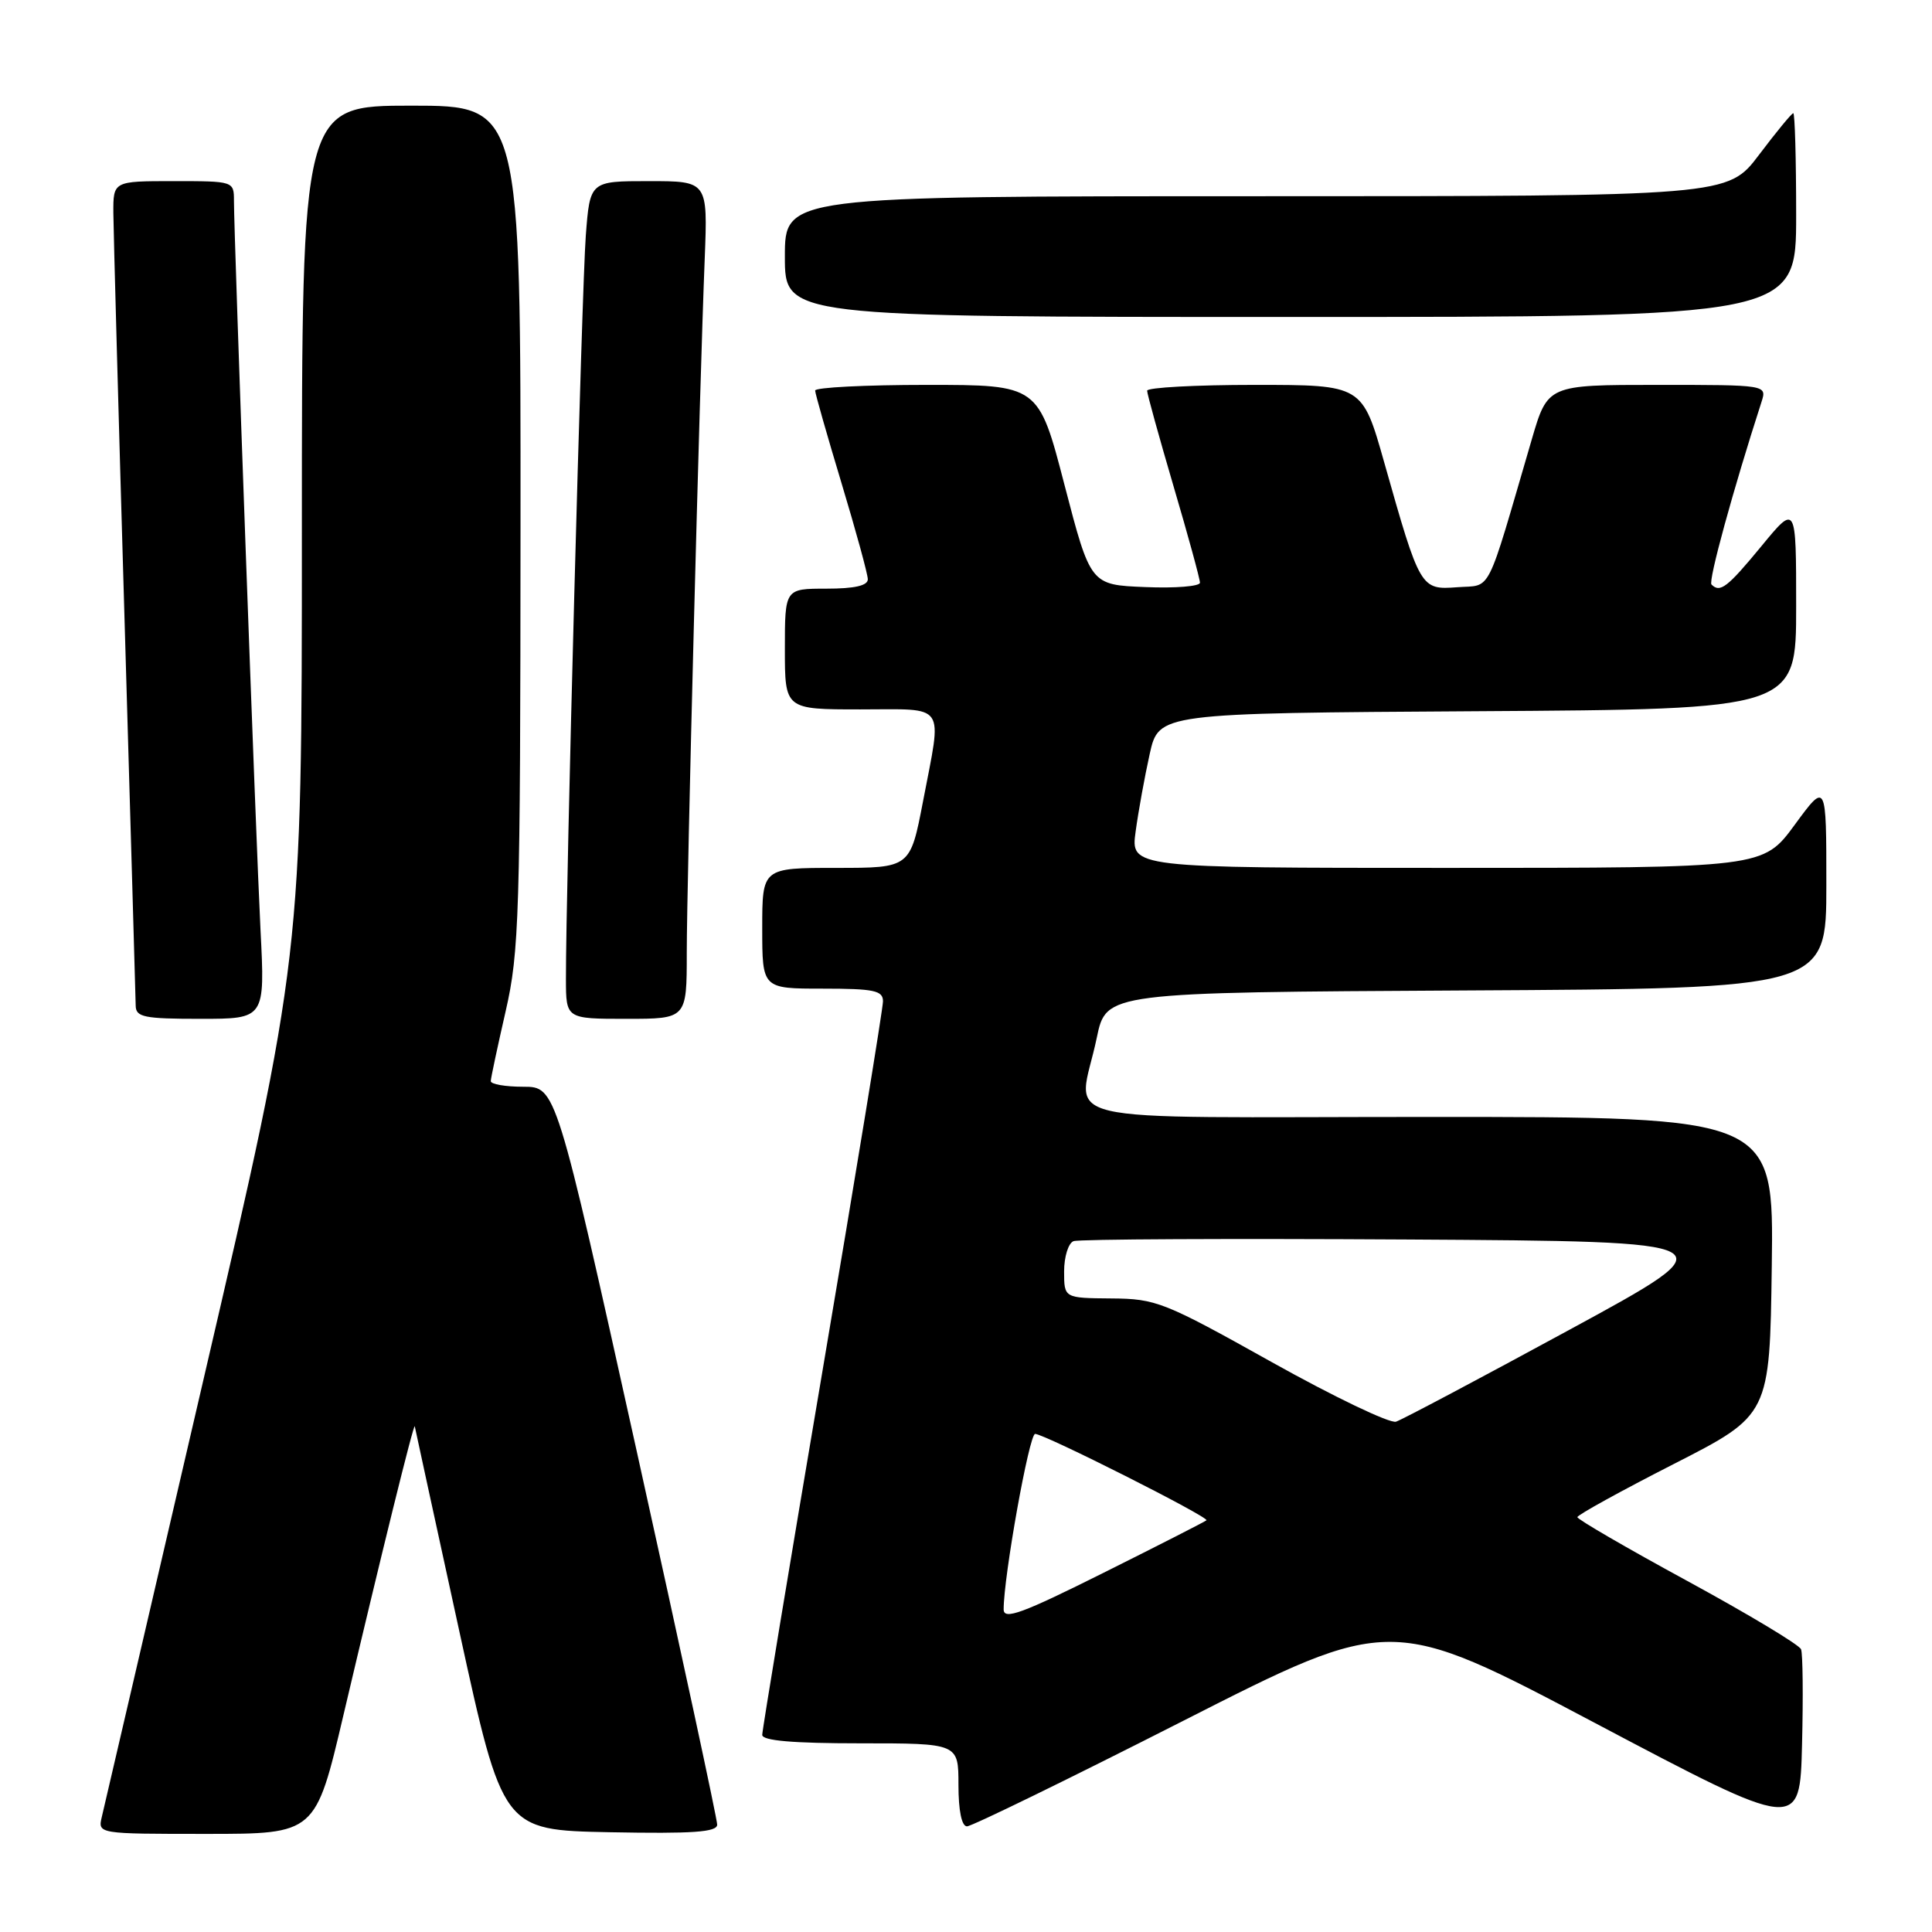 <?xml version="1.0" encoding="UTF-8" standalone="no"?>
<!DOCTYPE svg PUBLIC "-//W3C//DTD SVG 1.1//EN" "http://www.w3.org/Graphics/SVG/1.1/DTD/svg11.dtd" >
<svg xmlns="http://www.w3.org/2000/svg" xmlns:xlink="http://www.w3.org/1999/xlink" version="1.1" viewBox="0 0 256 256">
 <g >
 <path fill="currentColor"
d=" M 45.51 227.25 C 50.53 205.93 54.86 188.39 54.96 189.00 C 55.01 189.28 57.65 201.43 60.83 216.00 C 66.61 242.50 66.61 242.50 80.80 242.78 C 91.79 242.99 95.01 242.77 95.03 241.78 C 95.04 241.07 90.24 218.79 84.36 192.25 C 73.67 144.00 73.67 144.00 69.34 144.00 C 66.95 144.00 65.01 143.66 65.03 143.25 C 65.04 142.84 65.93 138.68 67.00 134.00 C 68.80 126.13 68.95 121.38 68.97 69.75 C 69.00 14.00 69.00 14.00 54.50 14.00 C 40.00 14.00 40.00 14.00 40.00 70.34 C 40.00 126.68 40.00 126.68 27.01 182.59 C 19.87 213.34 13.79 239.51 13.49 240.75 C 12.96 243.00 12.96 243.00 27.38 243.00 C 41.81 243.00 41.81 243.00 45.51 227.25 Z  M 238.65 218.54 C 238.43 217.95 231.66 213.89 223.62 209.51 C 215.58 205.14 209.01 201.32 209.01 201.03 C 209.02 200.74 214.76 197.57 221.76 194.00 C 234.50 187.50 234.50 187.50 234.77 167.75 C 235.04 148.00 235.04 148.00 189.52 148.00 C 137.48 148.00 142.89 149.28 145.33 137.50 C 146.58 131.50 146.58 131.50 194.29 131.24 C 242.00 130.98 242.00 130.98 242.00 117.28 C 242.00 103.58 242.00 103.58 237.81 109.29 C 233.62 115.00 233.62 115.00 191.71 115.00 C 149.81 115.00 149.81 115.00 150.48 110.16 C 150.84 107.50 151.68 102.89 152.34 99.91 C 153.55 94.50 153.55 94.50 195.77 94.24 C 238.00 93.98 238.00 93.98 238.00 80.37 C 238.00 66.77 238.00 66.77 233.38 72.39 C 228.87 77.86 227.92 78.59 226.78 77.45 C 226.33 77.00 229.64 64.92 233.41 53.25 C 234.13 51.00 234.13 51.00 219.61 51.00 C 205.08 51.00 205.08 51.00 202.96 58.25 C 196.80 79.33 197.74 77.46 193.10 77.81 C 188.23 78.17 188.17 78.07 183.41 61.25 C 180.51 51.00 180.51 51.00 166.26 51.00 C 158.42 51.00 152.00 51.35 152.00 51.77 C 152.00 52.19 153.58 57.89 155.50 64.43 C 157.43 70.97 159.00 76.72 159.00 77.21 C 159.00 77.69 155.74 77.96 151.75 77.79 C 144.50 77.50 144.50 77.50 141.05 64.25 C 137.61 51.00 137.61 51.00 122.80 51.00 C 114.66 51.00 108.00 51.34 108.01 51.75 C 108.02 52.16 109.59 57.67 111.50 64.00 C 113.41 70.33 114.98 76.06 114.99 76.75 C 115.00 77.60 113.24 78.00 109.50 78.00 C 104.00 78.00 104.00 78.00 104.00 86.00 C 104.00 94.00 104.00 94.00 114.00 94.00 C 125.57 94.00 124.84 92.93 122.31 106.16 C 120.61 115.00 120.61 115.00 110.81 115.00 C 101.00 115.00 101.00 115.00 101.00 123.00 C 101.00 131.00 101.00 131.00 109.00 131.00 C 115.83 131.00 117.00 131.25 117.00 132.68 C 117.00 133.61 113.40 155.60 109.00 181.56 C 104.60 207.52 101.00 229.26 101.00 229.88 C 101.00 230.65 105.06 231.00 114.00 231.00 C 127.00 231.00 127.00 231.00 127.00 236.50 C 127.00 239.93 127.43 242.00 128.13 242.00 C 128.76 242.00 141.65 235.71 156.80 228.01 C 184.32 214.02 184.32 214.02 211.41 228.34 C 238.50 242.65 238.50 242.65 238.78 231.13 C 238.94 224.80 238.88 219.13 238.65 218.54 Z  M 34.52 123.25 C 33.91 111.29 31.00 31.37 31.00 26.61 C 31.00 24.01 30.96 24.00 23.00 24.00 C 15.00 24.00 15.00 24.00 15.02 28.25 C 15.04 30.59 15.70 54.77 16.50 82.00 C 17.30 109.23 17.96 132.29 17.98 133.25 C 18.00 134.78 19.08 135.00 26.56 135.00 C 35.12 135.00 35.12 135.00 34.52 123.25 Z  M 91.00 126.25 C 91.00 116.92 92.69 51.38 93.38 34.25 C 93.78 24.00 93.78 24.00 85.98 24.00 C 78.17 24.00 78.17 24.00 77.62 31.25 C 77.10 38.02 74.96 118.15 74.99 129.75 C 75.00 135.00 75.00 135.00 83.00 135.00 C 91.00 135.00 91.00 135.00 91.00 126.25 Z  M 238.00 28.50 C 238.00 21.07 237.83 15.00 237.62 15.00 C 237.41 15.00 235.37 17.48 233.09 20.50 C 228.94 26.00 228.94 26.00 166.47 26.00 C 104.00 26.00 104.00 26.00 104.00 34.00 C 104.00 42.00 104.00 42.00 171.00 42.00 C 238.00 42.00 238.00 42.00 238.00 28.50 Z  M 132.99 213.26 C 132.98 208.93 136.37 190.00 137.16 190.00 C 138.38 190.00 160.29 201.05 159.86 201.45 C 159.66 201.63 153.54 204.75 146.25 208.39 C 135.45 213.79 133.00 214.69 132.99 213.26 Z  M 168.50 180.48 C 154.24 172.51 153.19 172.09 147.25 172.05 C 141.00 172.00 141.00 172.00 141.00 168.47 C 141.00 166.53 141.56 164.72 142.25 164.46 C 142.94 164.19 162.85 164.10 186.50 164.24 C 229.50 164.50 229.50 164.50 207.98 176.19 C 196.14 182.63 185.79 188.11 184.98 188.38 C 184.16 188.64 176.75 185.09 168.50 180.48 Z "/>
</g>
</svg>